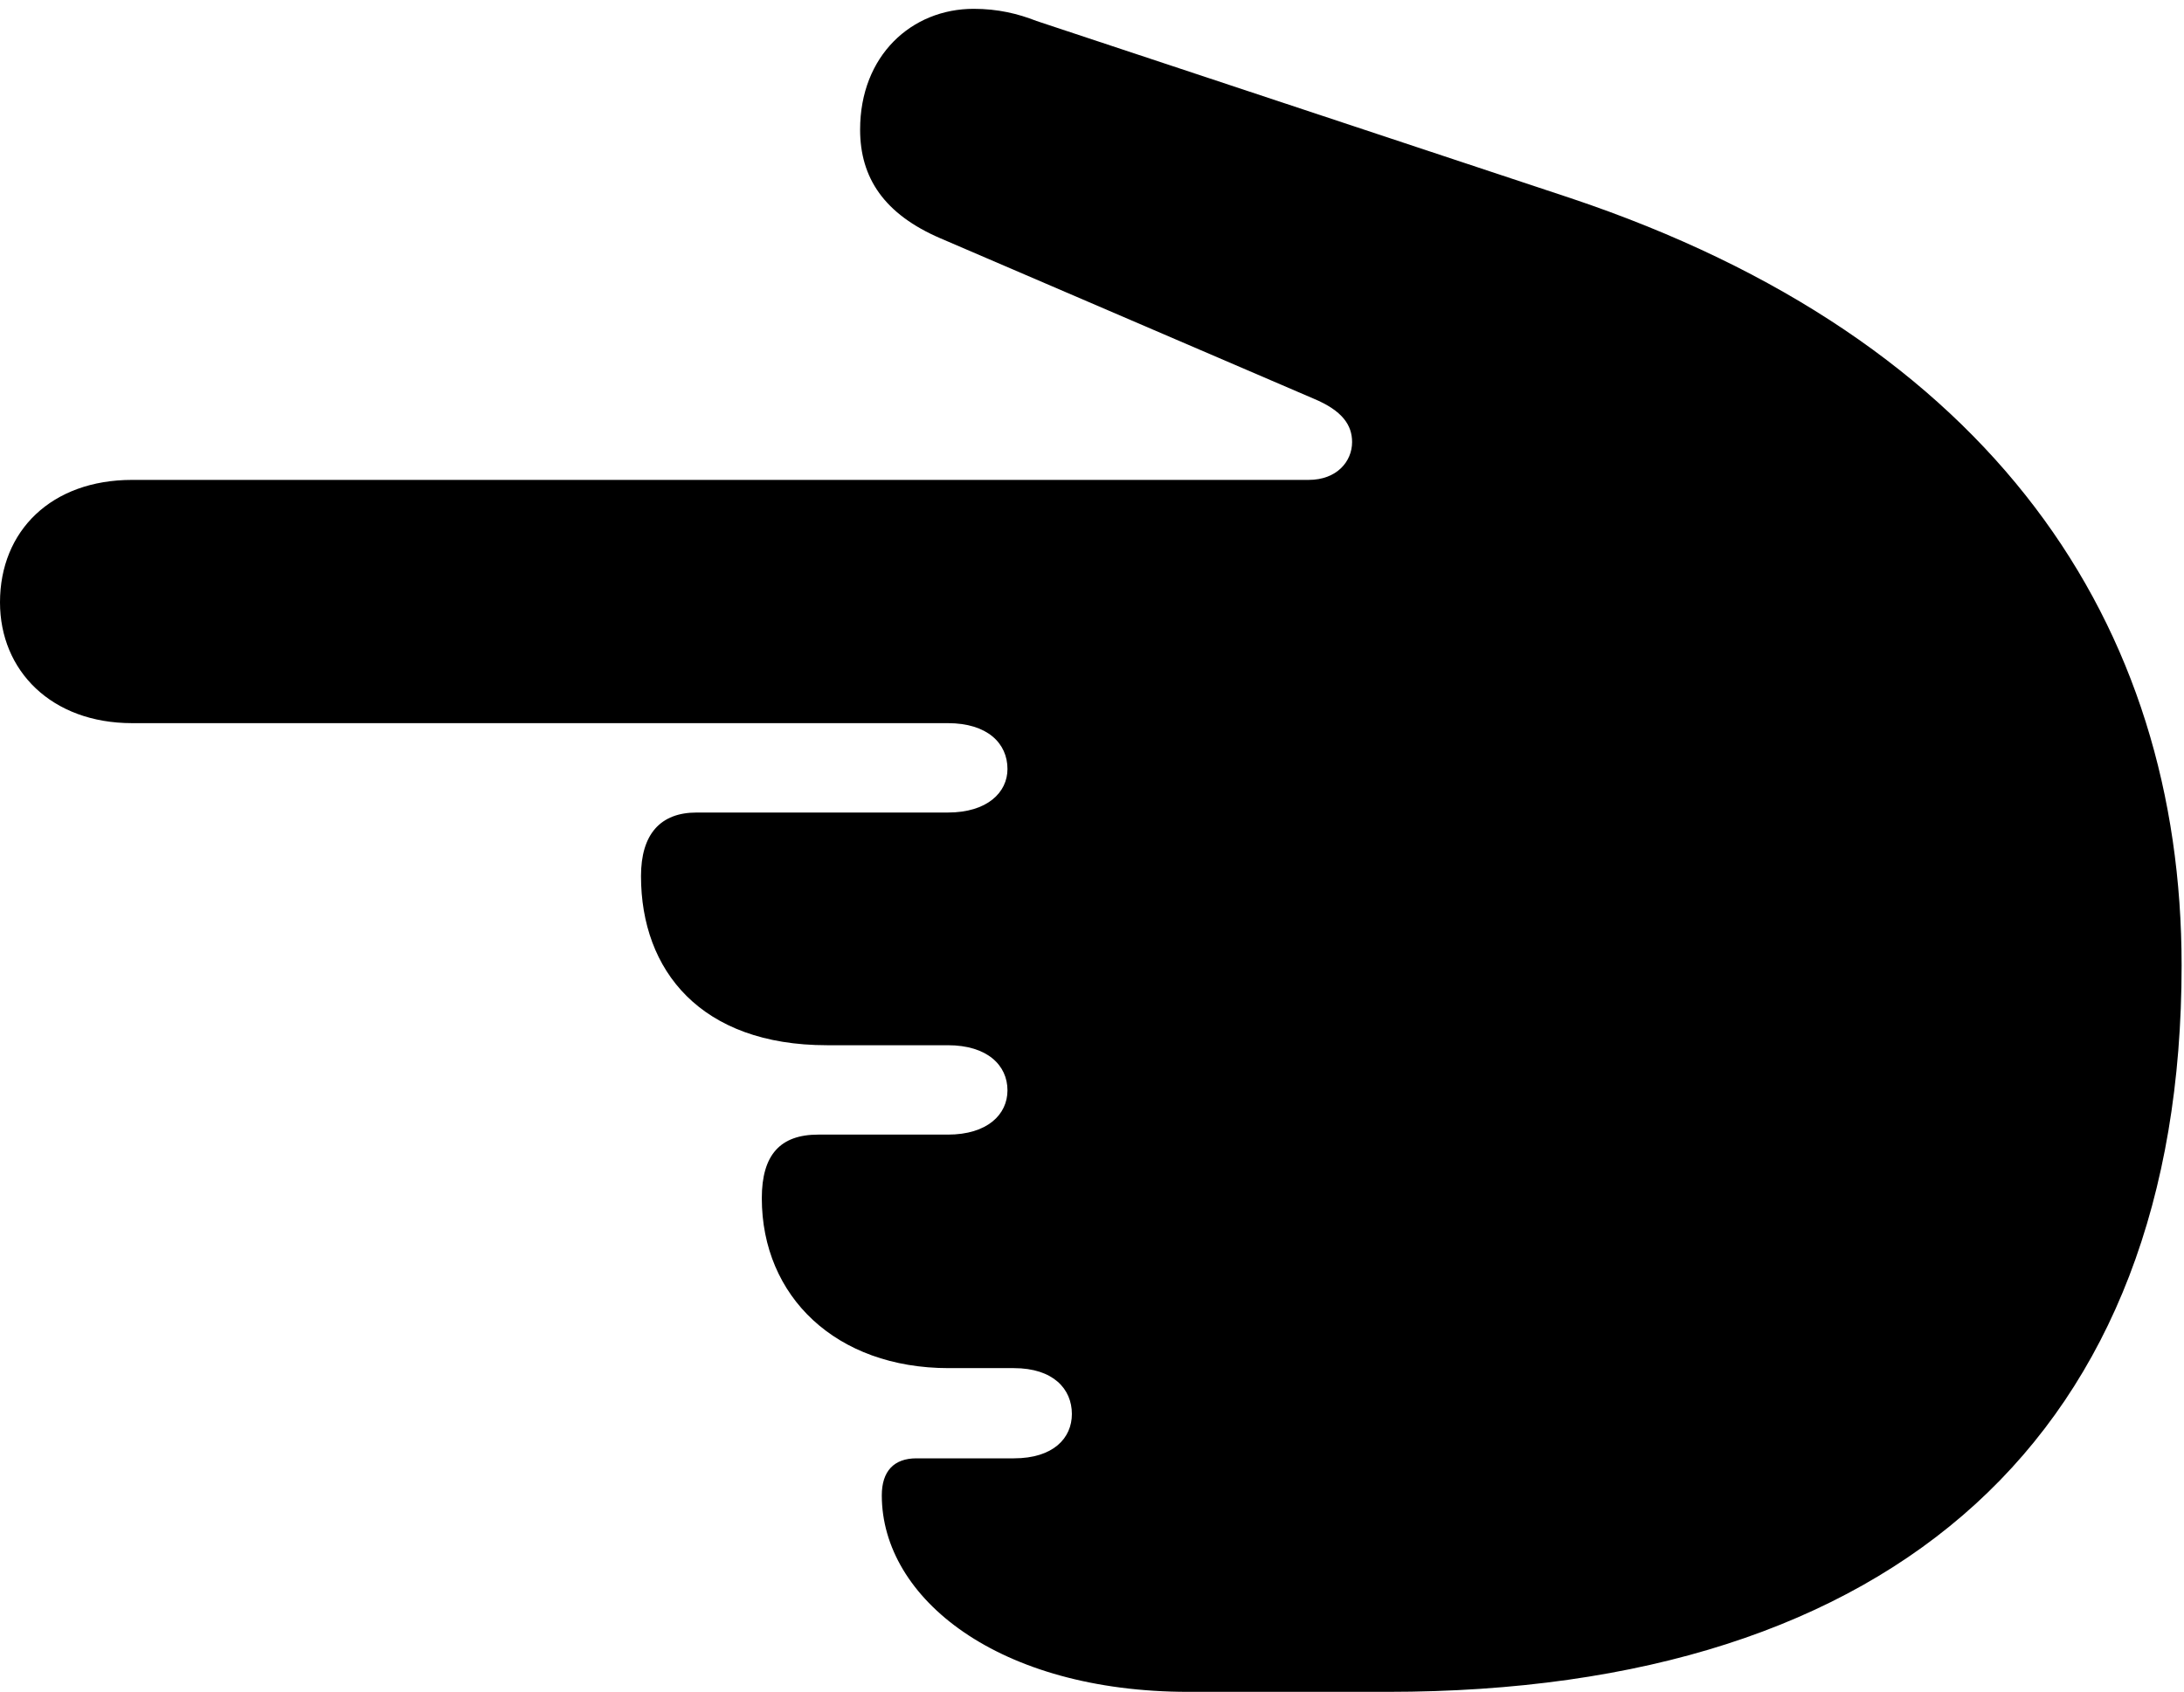 <svg version="1.1" xmlns="http://www.w3.org/2000/svg" xmlns:xlink="http://www.w3.org/1999/xlink" width="26.484" height="20.518" viewBox="0 0 26.484 20.518">
 <g>
  <rect height="20.518" opacity="0" width="26.484" x="0" y="0"/>
  <path d="M26.455 11.709C26.455 7.578 24.18 4.121 19.043 2.402L12.568 0.254C12.344 0.166 12.1 0.107 11.807 0.107C11.055 0.107 10.43 0.674 10.43 1.572C10.43 2.158 10.723 2.598 11.406 2.891L15.928 4.834C16.279 4.98 16.396 5.156 16.396 5.361C16.396 5.596 16.211 5.82 15.869 5.82L1.602 5.82C0.625 5.82 0 6.436 0 7.305C0 8.135 0.625 8.77 1.602 8.77L11.494 8.77C11.973 8.77 12.217 9.014 12.217 9.326C12.217 9.609 11.973 9.854 11.494 9.854L8.447 9.854C8.008 9.854 7.773 10.117 7.773 10.625C7.773 11.768 8.496 12.676 10.029 12.676L11.494 12.676C11.973 12.676 12.217 12.92 12.217 13.223C12.217 13.516 11.973 13.76 11.494 13.76L9.922 13.76C9.463 13.76 9.238 14.004 9.238 14.531C9.238 15.723 10.137 16.592 11.504 16.592L12.295 16.592C12.773 16.592 12.998 16.846 12.998 17.148C12.998 17.441 12.773 17.686 12.295 17.686L11.113 17.686C10.84 17.686 10.693 17.842 10.693 18.135C10.693 19.385 12.109 20.518 14.414 20.518L16.826 20.518C23.008 20.518 26.455 17.373 26.455 11.709Z" fill="currentColor"/>
 </g>
</svg>
